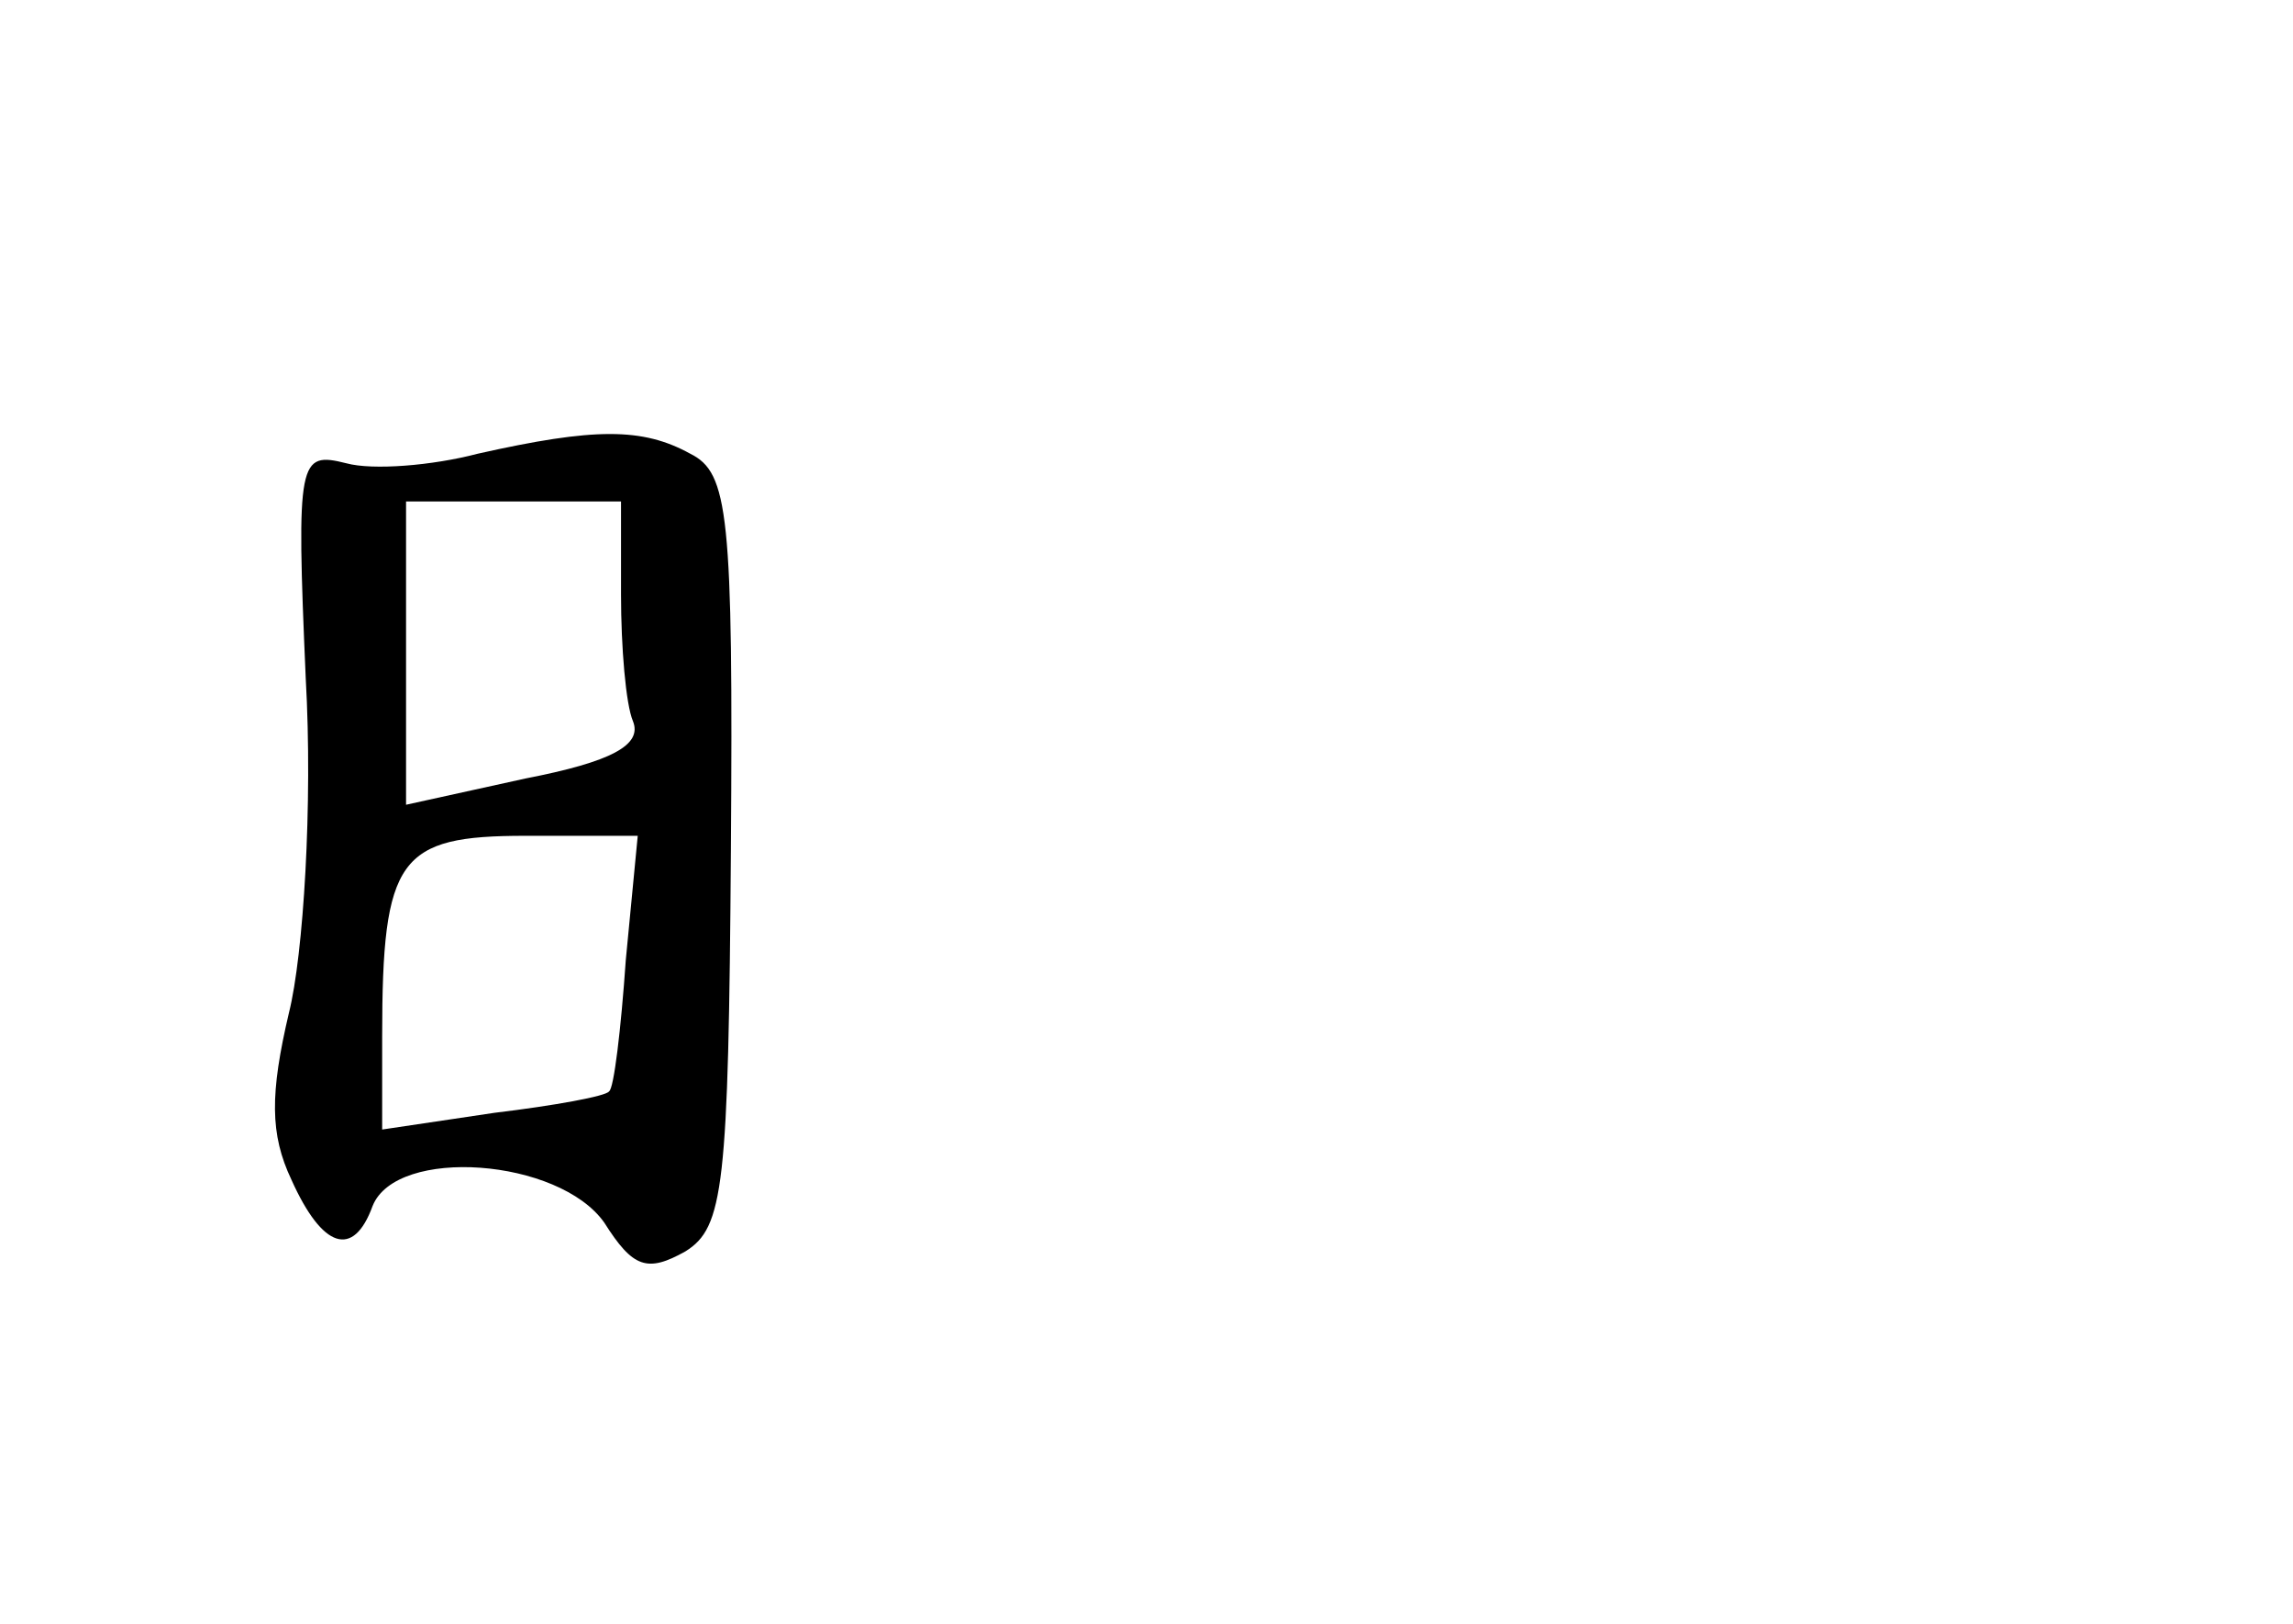 <?xml version="1.0" standalone="no"?>
<!DOCTYPE svg PUBLIC "-//W3C//DTD SVG 20010904//EN"
 "http://www.w3.org/TR/2001/REC-SVG-20010904/DTD/svg10.dtd">
<svg version="1.0" xmlns="http://www.w3.org/2000/svg"
 width="96pt" height="68pt" viewBox="0 0 96 68"
 preserveAspectRatio="xMidYMid meet">
<g transform="translate(0,68) scale(0.1,-0.1)"
fill="#000000" stroke="none">
<path d="M200 490 c-19 -5 -44 -7 -55 -4 -20 5 -21 2 -17 -90 3 -53 -1 -116
-7 -140 -8 -34 -8 -51 1 -70 13 -29 26 -33 34 -11 10 25 78 20 97 -7 12 -19
18 -21 34 -12 16 10 18 27 19 168 1 141 -1 158 -17 166 -20 11 -40 11 -89 0z
m60 -59 c0 -22 2 -46 5 -53 4 -10 -9 -17 -45 -24 l-50 -11 0 64 0 63 45 0 45
0 0 -39z m2 -153 c-2 -29 -5 -54 -7 -55 -1 -2 -23 -6 -48 -9 l-47 -7 0 39 c0
75 7 84 60 84 l47 0 -5 -52z"/>
</g>
</svg>
